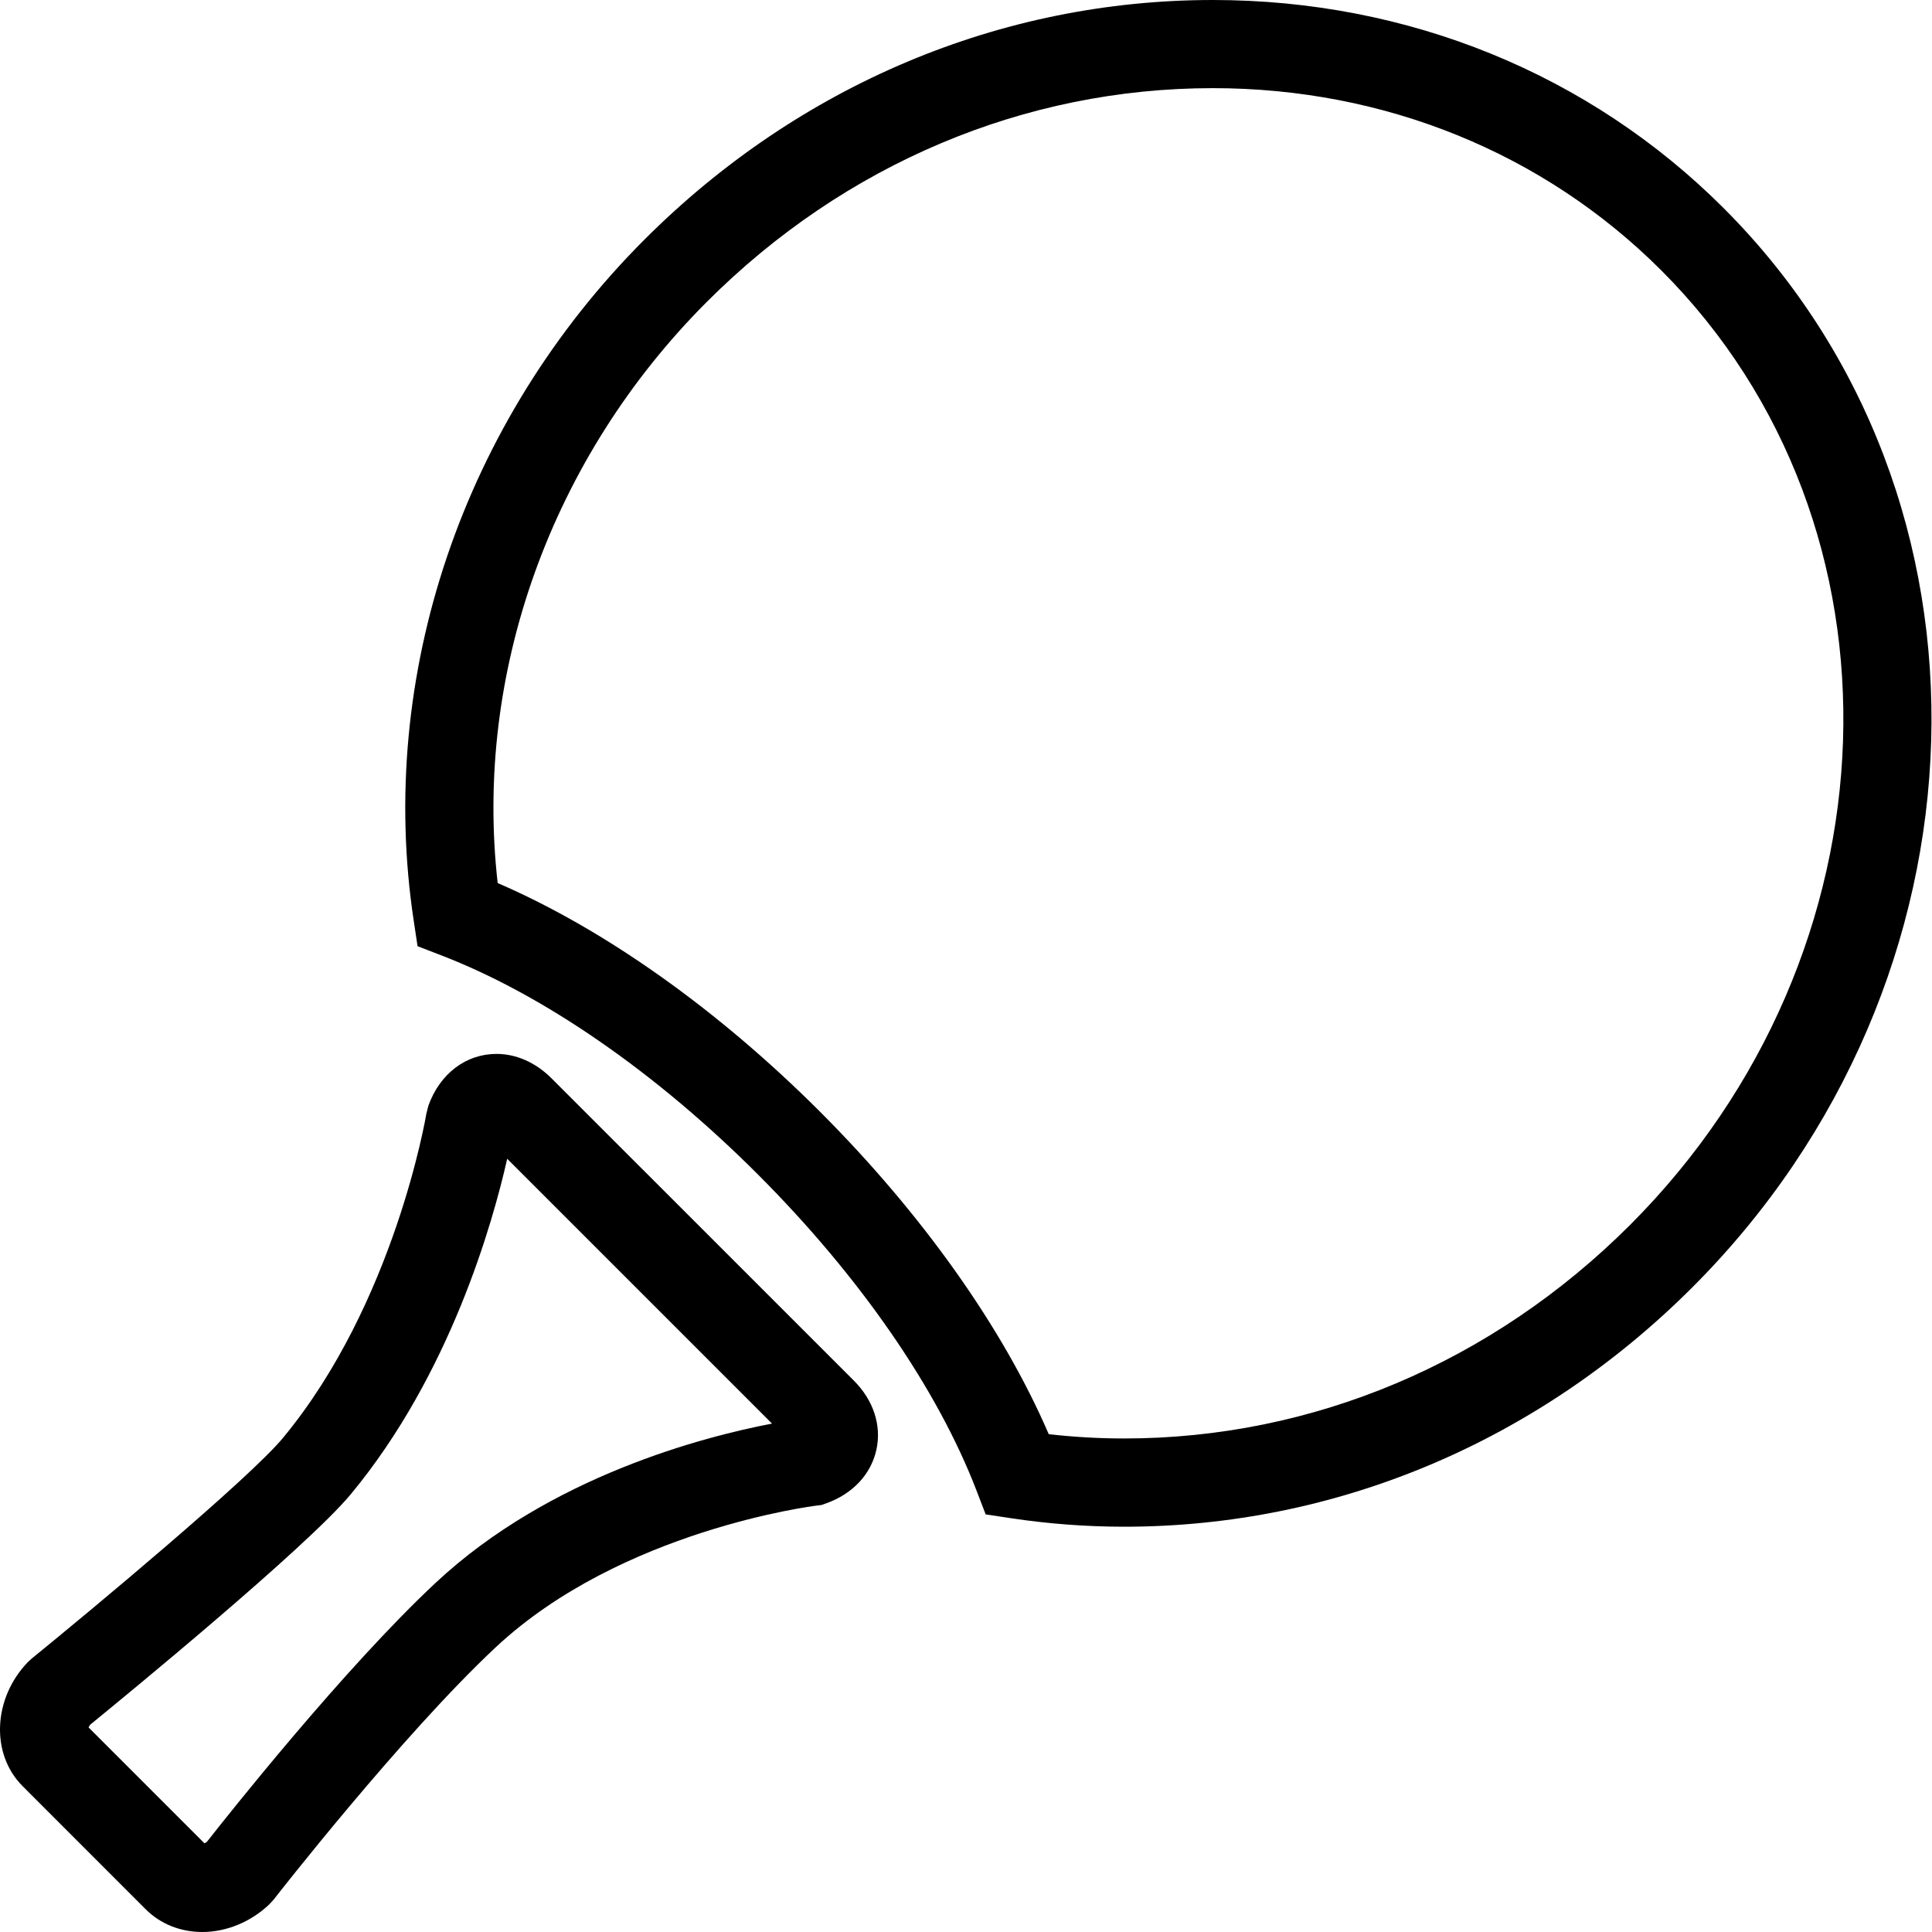 <svg width="40" height="40" viewBox="0 0 40 40" fill="none" xmlns="http://www.w3.org/2000/svg">
<g clipPath="url(#clip0_137_16270)">
<path fillRule="evenodd" clipRule="evenodd" d="M33.749 25.361C30.897 28.212 27.177 29.782 23.276 29.782C22.753 29.782 22.23 29.752 21.713 29.693C20.763 27.489 19.098 25.139 16.979 23.018C14.859 20.899 12.509 19.234 10.304 18.283C9.811 13.94 11.41 9.475 14.636 6.248C17.489 3.395 21.209 1.825 25.11 1.825C28.664 1.825 31.962 3.165 34.397 5.6C39.665 10.871 39.373 19.735 33.749 25.361ZM35.687 4.31C32.907 1.531 29.151 0 25.111 0C20.721 0 16.543 1.761 13.345 4.958C9.584 8.719 7.797 13.994 8.566 19.065L8.645 19.59L9.14 19.781C11.255 20.596 13.58 22.204 15.687 24.311C17.794 26.418 19.403 28.743 20.217 30.859L20.407 31.354L20.932 31.433C21.702 31.549 22.49 31.609 23.276 31.609C27.665 31.609 31.843 29.848 35.039 26.652C41.377 20.314 41.669 10.292 35.687 4.31Z" fill="currentColor"/>
<path fillRule="evenodd" clipRule="evenodd" d="M9.022 32.768C7.118 34.546 4.687 37.619 4.283 38.134C4.265 38.148 4.246 38.157 4.232 38.163L1.834 35.765C1.841 35.749 1.851 35.728 1.867 35.708C2.535 35.163 6.349 32.038 7.264 30.935C9.316 28.459 10.2 25.326 10.501 23.991L15.984 29.474C14.577 29.743 11.381 30.565 9.022 32.768ZM11.414 22.321C11.09 21.998 10.688 21.82 10.28 21.82C9.646 21.82 9.106 22.231 8.869 22.893L8.828 23.054C8.822 23.092 8.17 26.98 5.859 29.77C5.153 30.621 1.864 33.357 0.656 34.339L0.574 34.415C-0.147 35.166 -0.196 36.317 0.468 36.98L3.015 39.528C3.319 39.833 3.736 40 4.188 40C4.691 40 5.199 39.789 5.581 39.422L5.67 39.324C5.696 39.289 8.334 35.907 10.267 34.102C12.864 31.676 16.864 31.177 16.903 31.172L17.006 31.16L17.105 31.125C17.651 30.93 18.029 30.529 18.143 30.023C18.257 29.517 18.086 28.991 17.676 28.582L11.413 22.32L11.414 22.321Z" fill="currentColor"/>
</g>
<defs>
<clipPath id="clip0_137_16270">
<rect width="40" height="40" fill="currentColor"/>
</clipPath>
</defs>
</svg>
